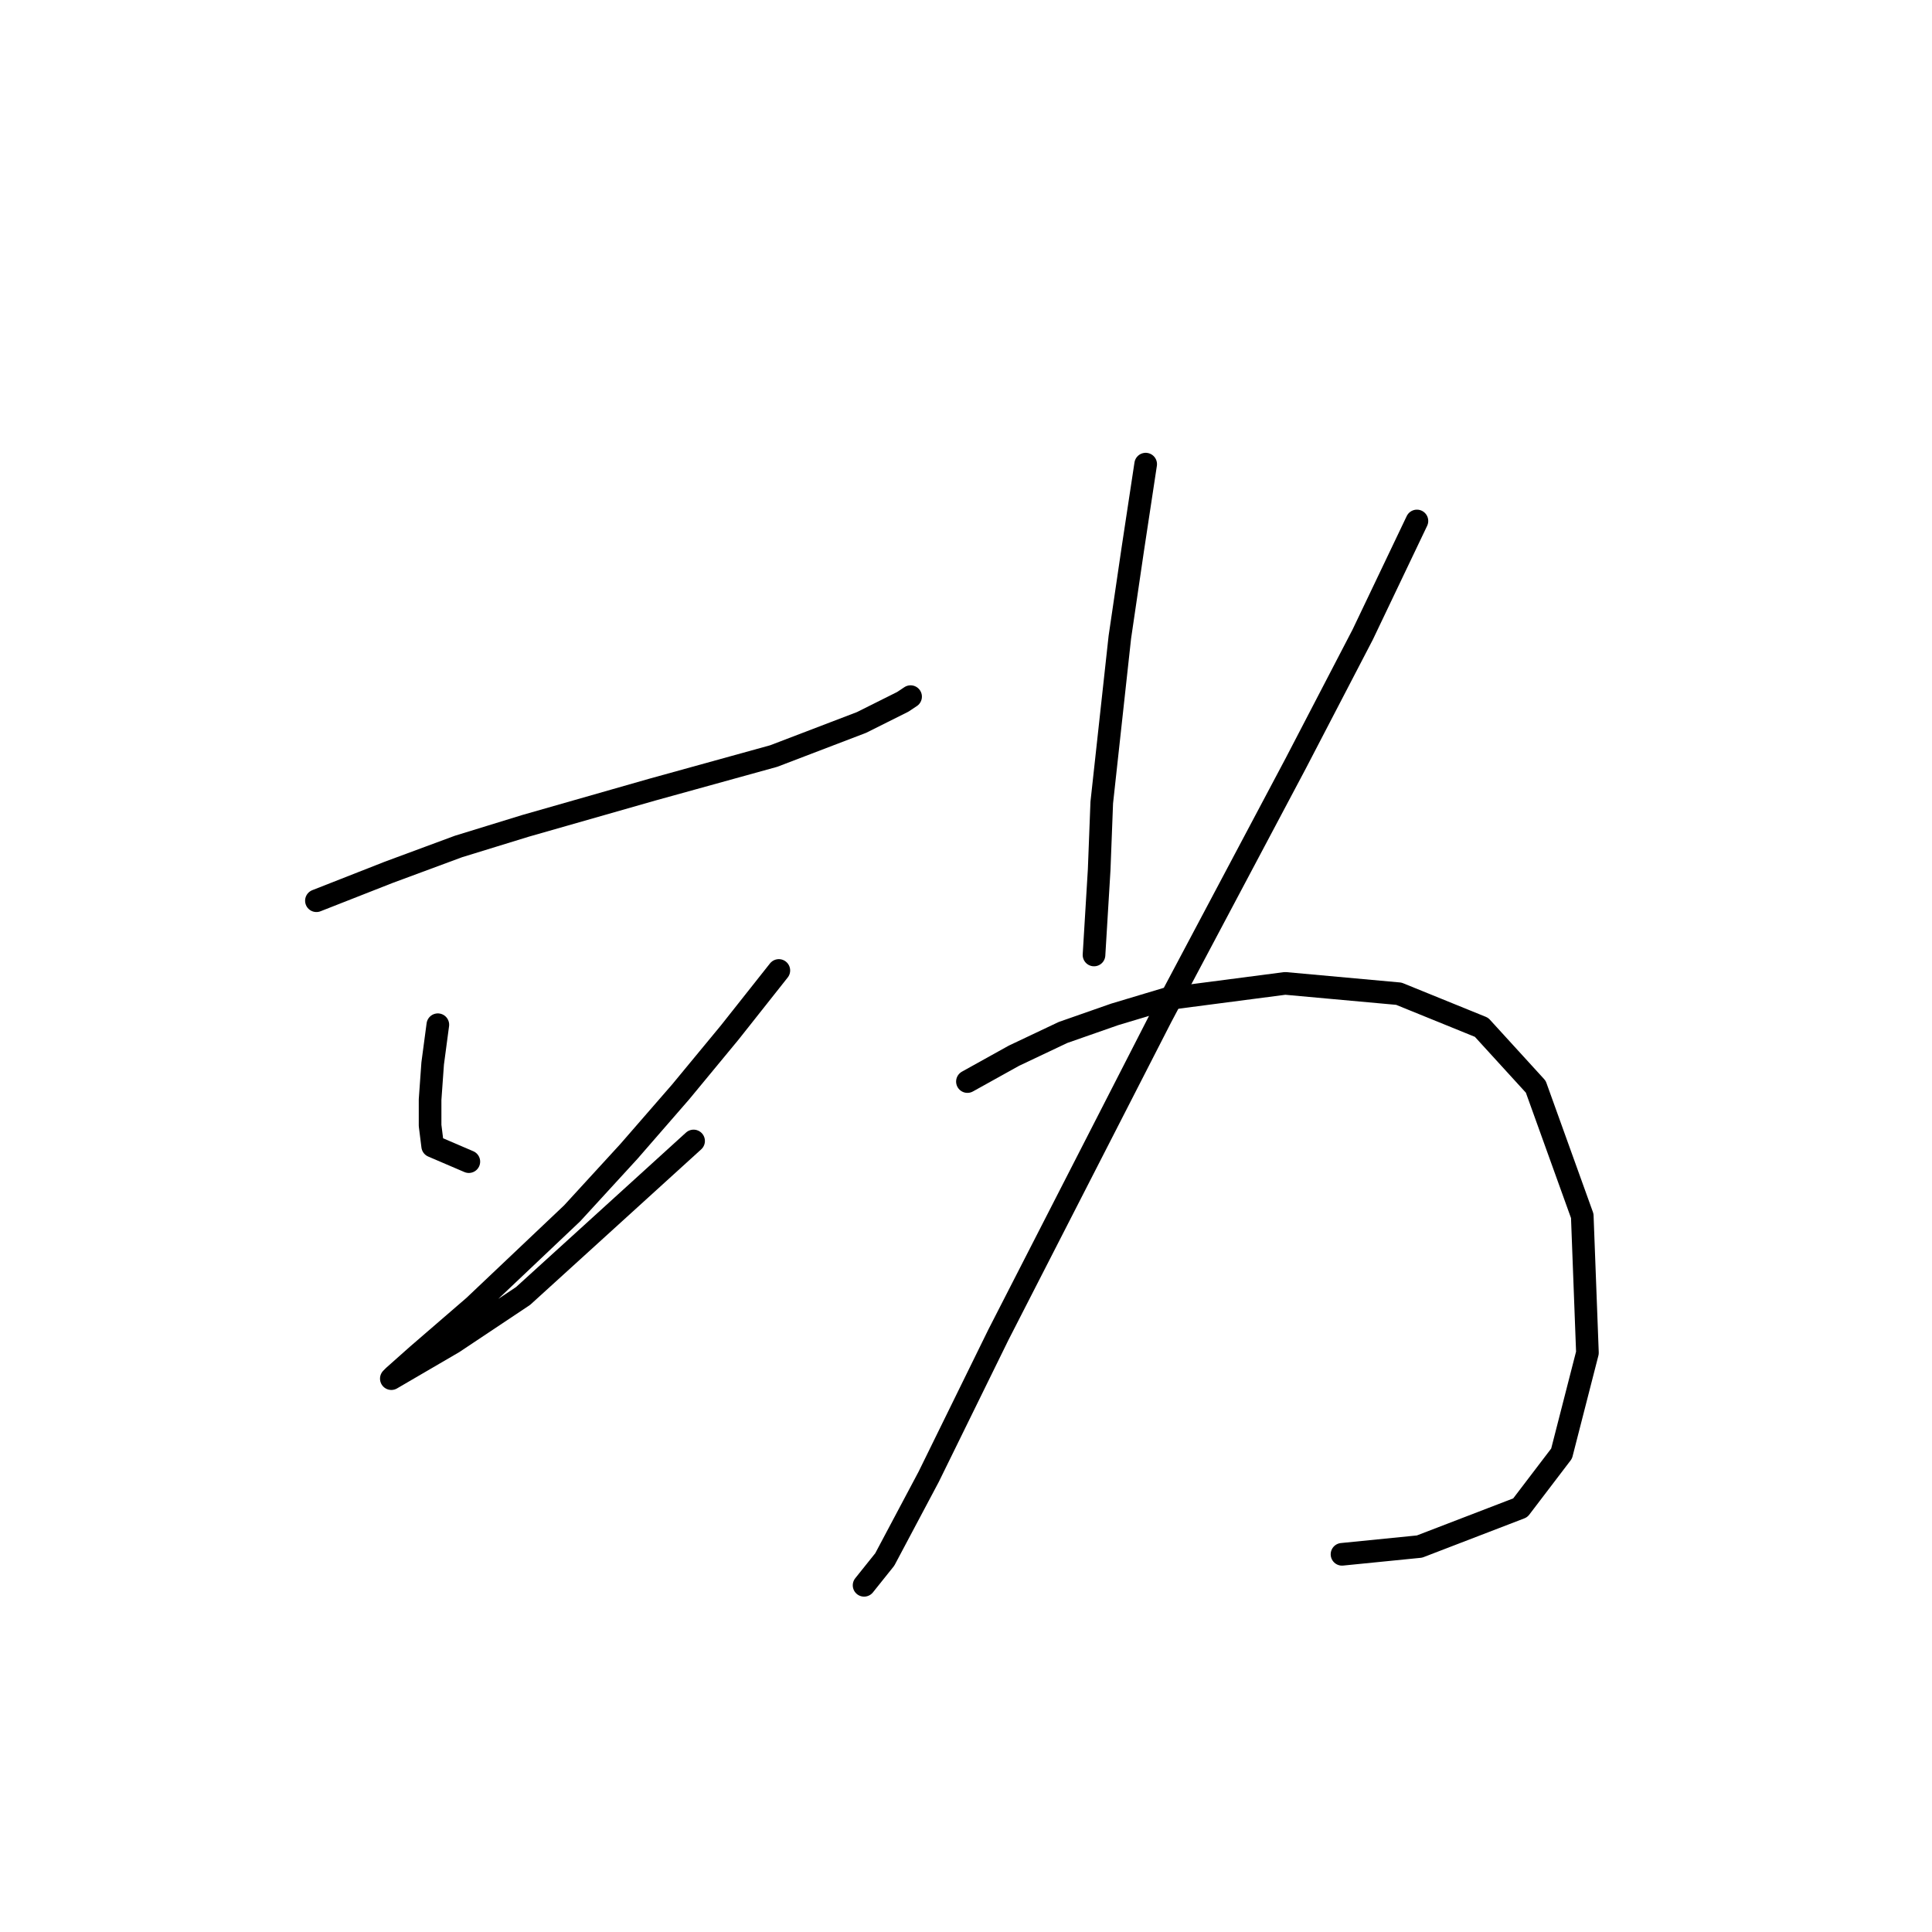 <?xml version="1.0" standalone="no"?>
    <svg width="256" height="256" xmlns="http://www.w3.org/2000/svg" version="1.1">
    <polyline stroke="black" stroke-width="3" stroke-linecap="round" fill="transparent" stroke-linejoin="round" points="41.927 119.35 51.512 115.585 60.754 112.162 69.654 109.423 86.427 104.631 102.516 100.181 114.154 95.731 119.631 92.992 120.658 92.308 120.658 92.308 " />
        <polyline stroke="black" stroke-width="3" stroke-linecap="round" fill="transparent" stroke-linejoin="round" points="58.015 135.781 57.331 140.916 56.989 145.708 56.989 149.131 57.331 151.869 62.123 153.923 62.123 153.923 " />
        <polyline stroke="black" stroke-width="3" stroke-linecap="round" fill="transparent" stroke-linejoin="round" points="103.2 128.592 96.696 136.808 90.192 144.681 83.346 152.554 75.816 160.769 62.808 173.093 55.277 179.596 52.196 182.335 51.854 182.677 60.069 177.885 69.312 171.723 91.904 151.185 91.904 151.185 " />
        <polyline stroke="black" stroke-width="3" stroke-linecap="round" fill="transparent" stroke-linejoin="round" points="151.808 61.5 150.096 72.796 148.385 84.435 145.989 106.342 145.646 115.242 144.962 126.539 144.962 126.539 " />
        <polyline stroke="black" stroke-width="3" stroke-linecap="round" fill="transparent" stroke-linejoin="round" points="187.75 69.031 180.562 84.092 171.662 101.208 153.862 134.754 132.296 176.858 123.054 195.685 117.235 206.639 114.496 210.062 114.496 210.062 " />
        <polyline stroke="black" stroke-width="3" stroke-linecap="round" fill="transparent" stroke-linejoin="round" points="128.189 143.312 134.35 139.889 140.854 136.808 147.7 134.412 154.546 132.358 170.292 130.304 185.354 131.673 196.308 136.123 203.496 143.996 209.658 161.112 210.343 179.254 206.919 192.604 201.443 199.793 188.093 204.927 177.823 205.954 177.823 205.954 " />
        </svg>